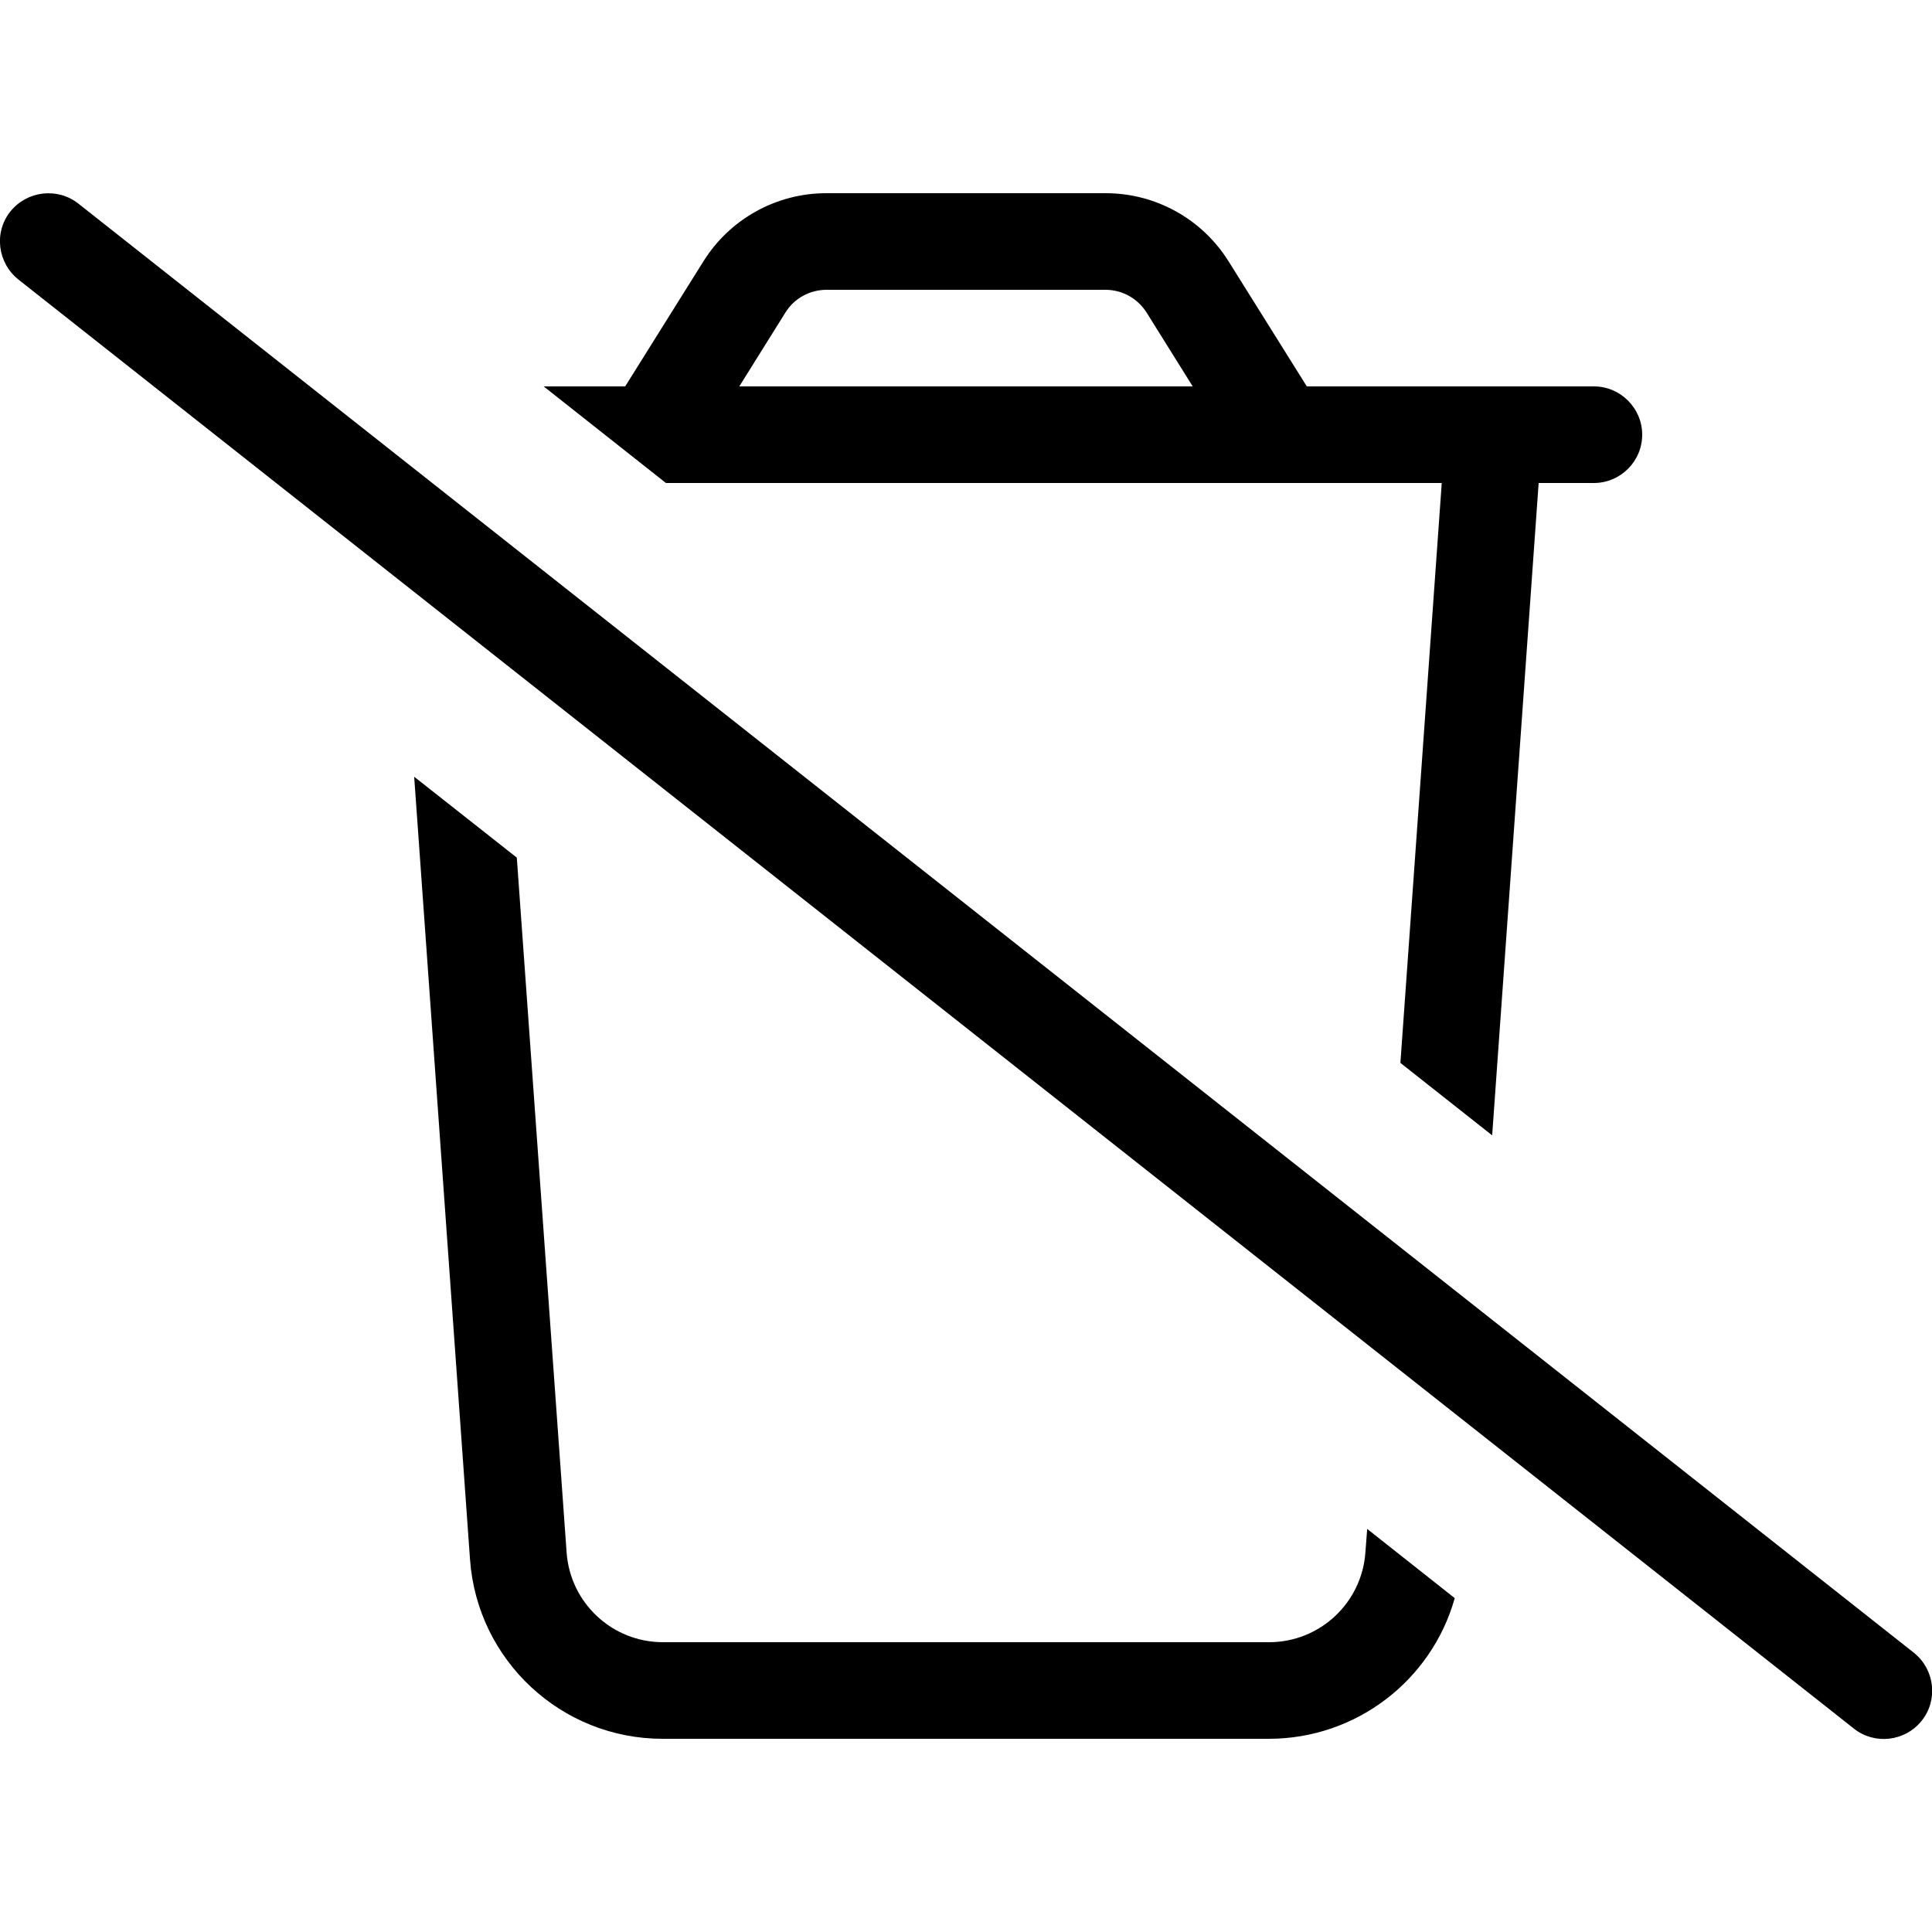 <svg xmlns="http://www.w3.org/2000/svg" width="24" height="24" viewBox="0 0 640 512"><path d="M509.7 96L528 96c8.8 0 16-7.2 16-16s-7.2-16-16-16l-16 0-32.1 0-47 0L407 22.6C398.2 8.5 382.8 0 366.3 0L273.7 0C257.2 0 241.8 8.5 233 22.6L207.1 64l-27 0 40.5 32 257 0L463.9 288.1l30.4 24L509.7 96zM452.9 442.5l-.6 7.8C451.1 467 437.2 480 420.4 480l-200.8 0c-16.8 0-30.7-13-31.9-29.7L171.2 220.1l-34-26.8 18.5 259.3c2.4 33.5 30.3 59.4 63.8 59.4l200.8 0c29.1 0 54-19.5 61.6-46.6l-29.1-23zM273.7 32l92.5 0c5.5 0 10.6 2.8 13.6 7.5L395.1 64 244.9 64l15.3-24.5c2.9-4.7 8.1-7.5 13.6-7.5zM25.9 3.4C19-2 8.9-.8 3.4 6.1S-.8 23.1 6.1 28.6l608 480c6.9 5.5 17 4.3 22.5-2.6s4.3-17-2.6-22.5L25.9 3.4z"/></svg>